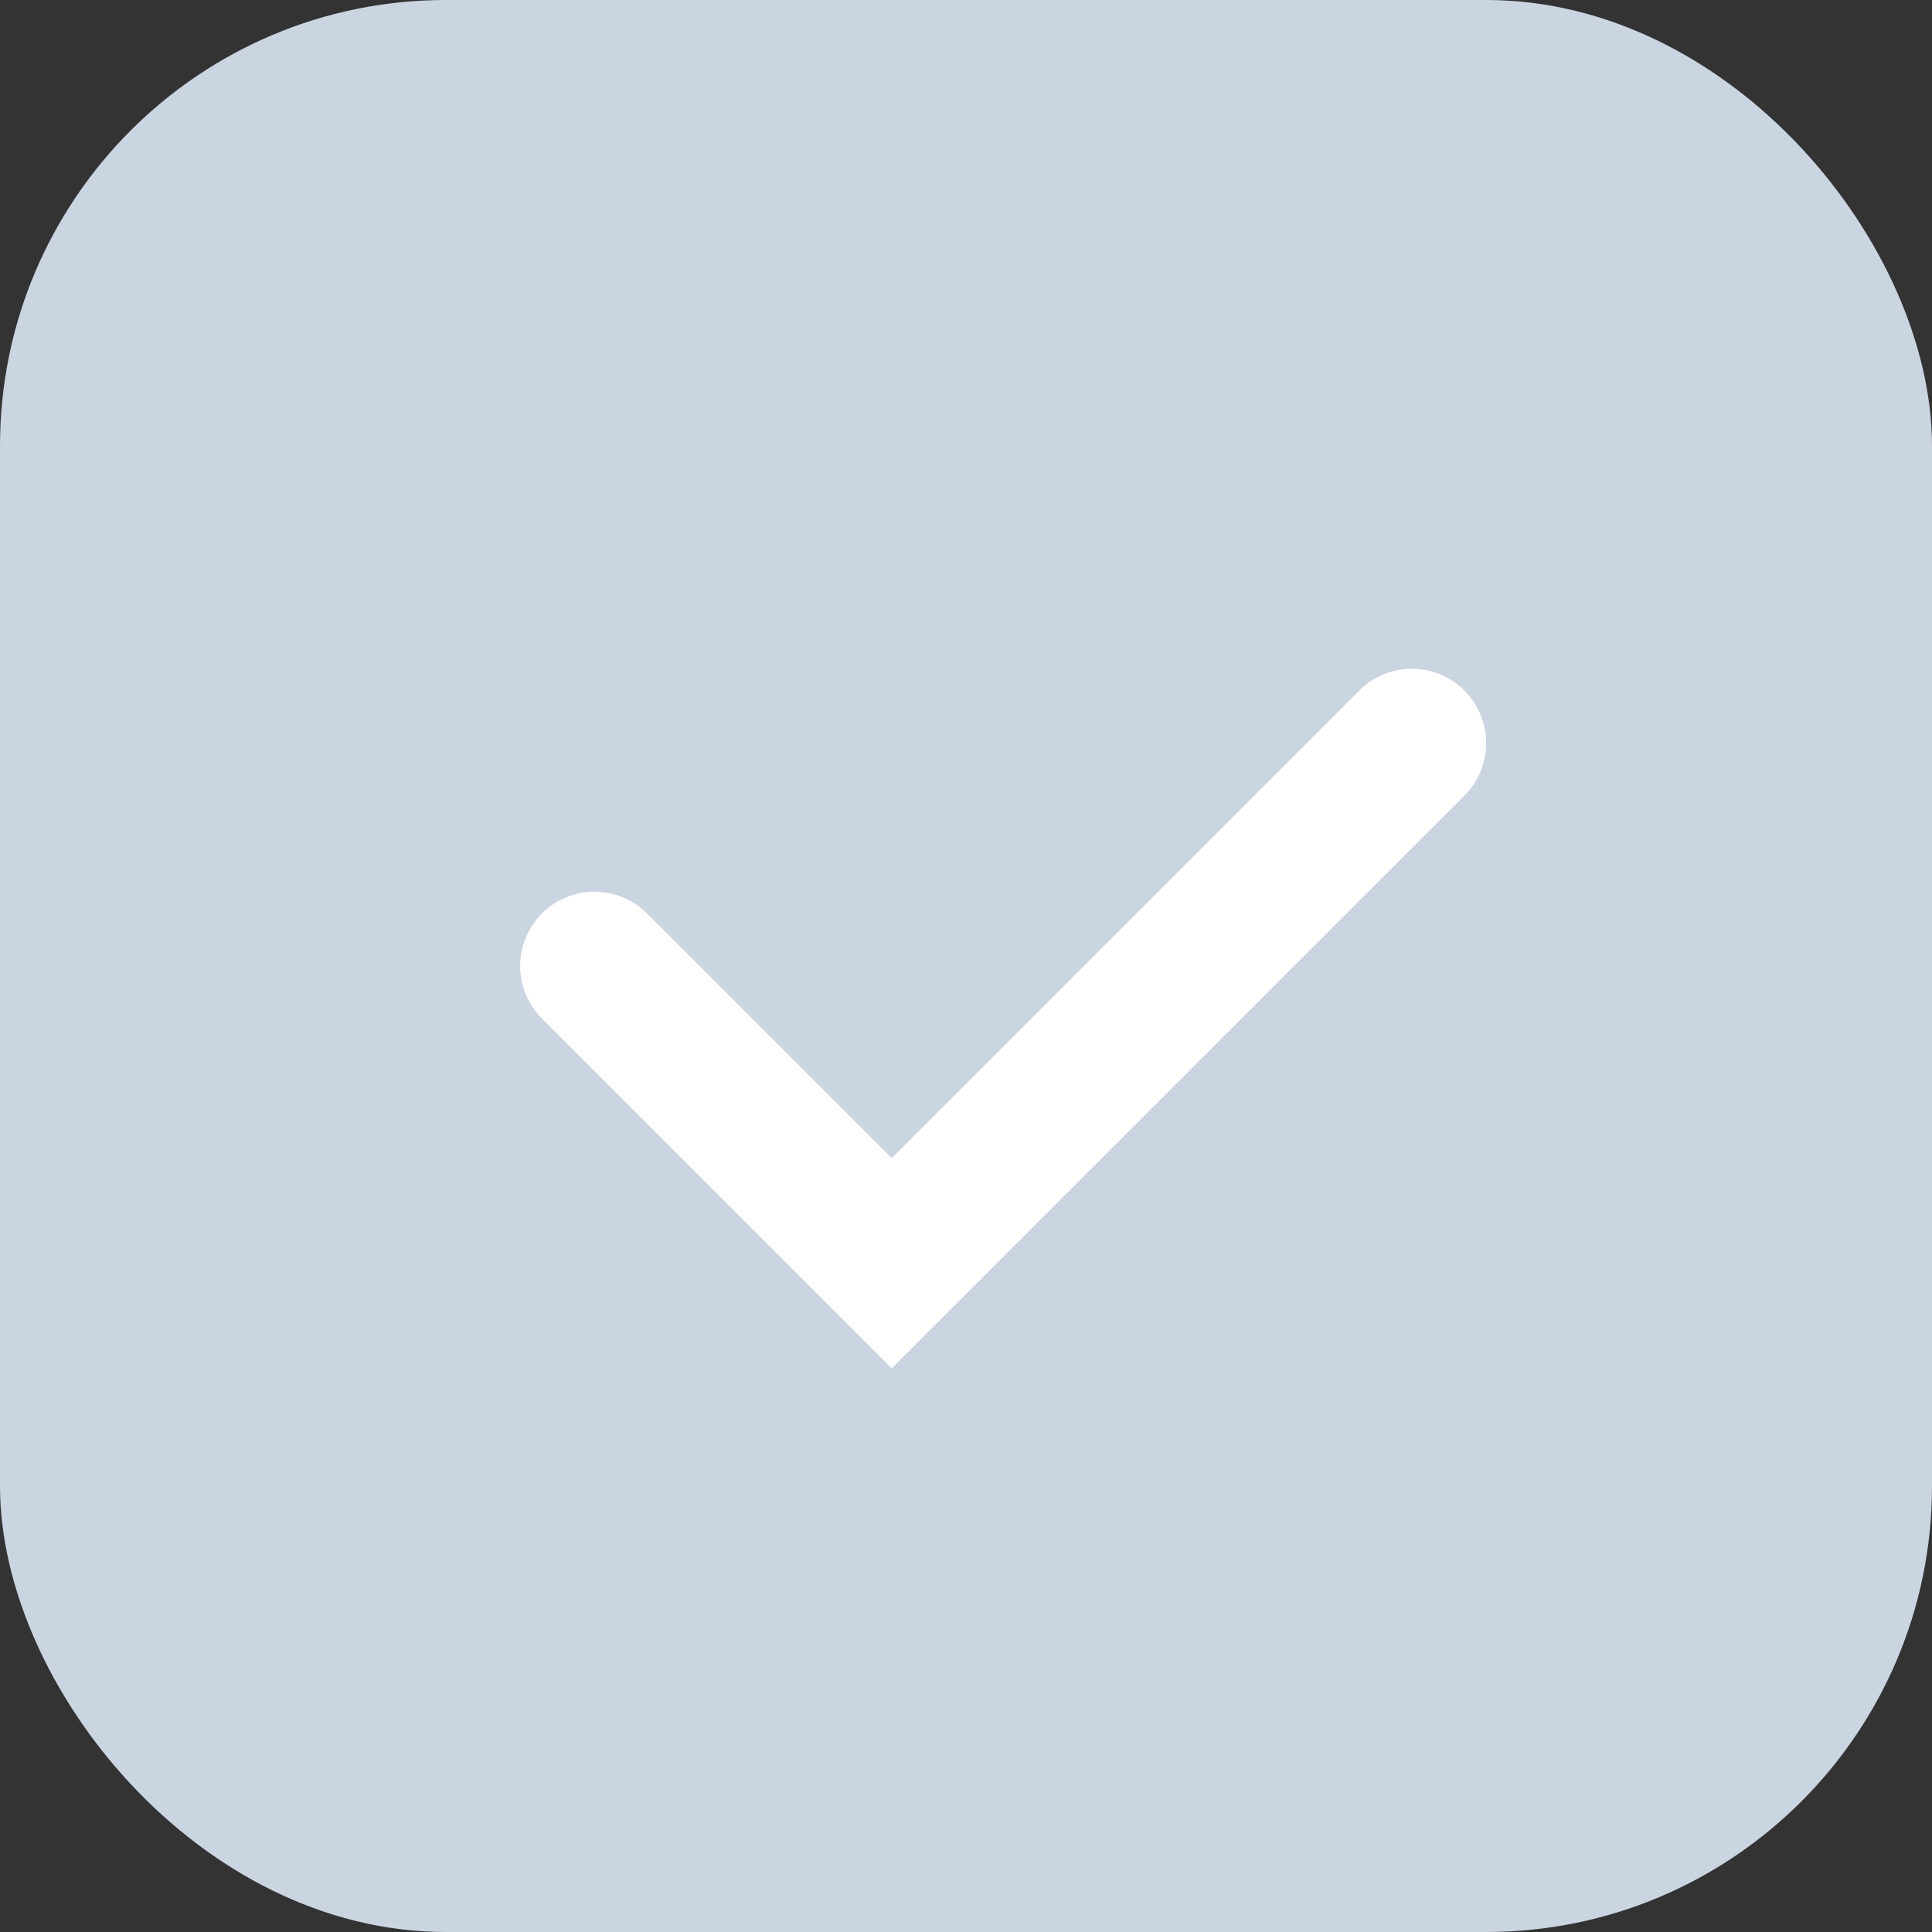 <svg width="13" height="13" viewBox="0 0 13 13" fill="none" xmlns="http://www.w3.org/2000/svg">
<rect x="0" y="0" width="13" height="13" fill="#333333" stroke="none"/>
<rect width="13" height="13" rx="3" fill="#CBD4E1"/>
<path d="M4 6.5L6 8.5L9.5 5" stroke="white" stroke-linecap="round"/>
</svg>
